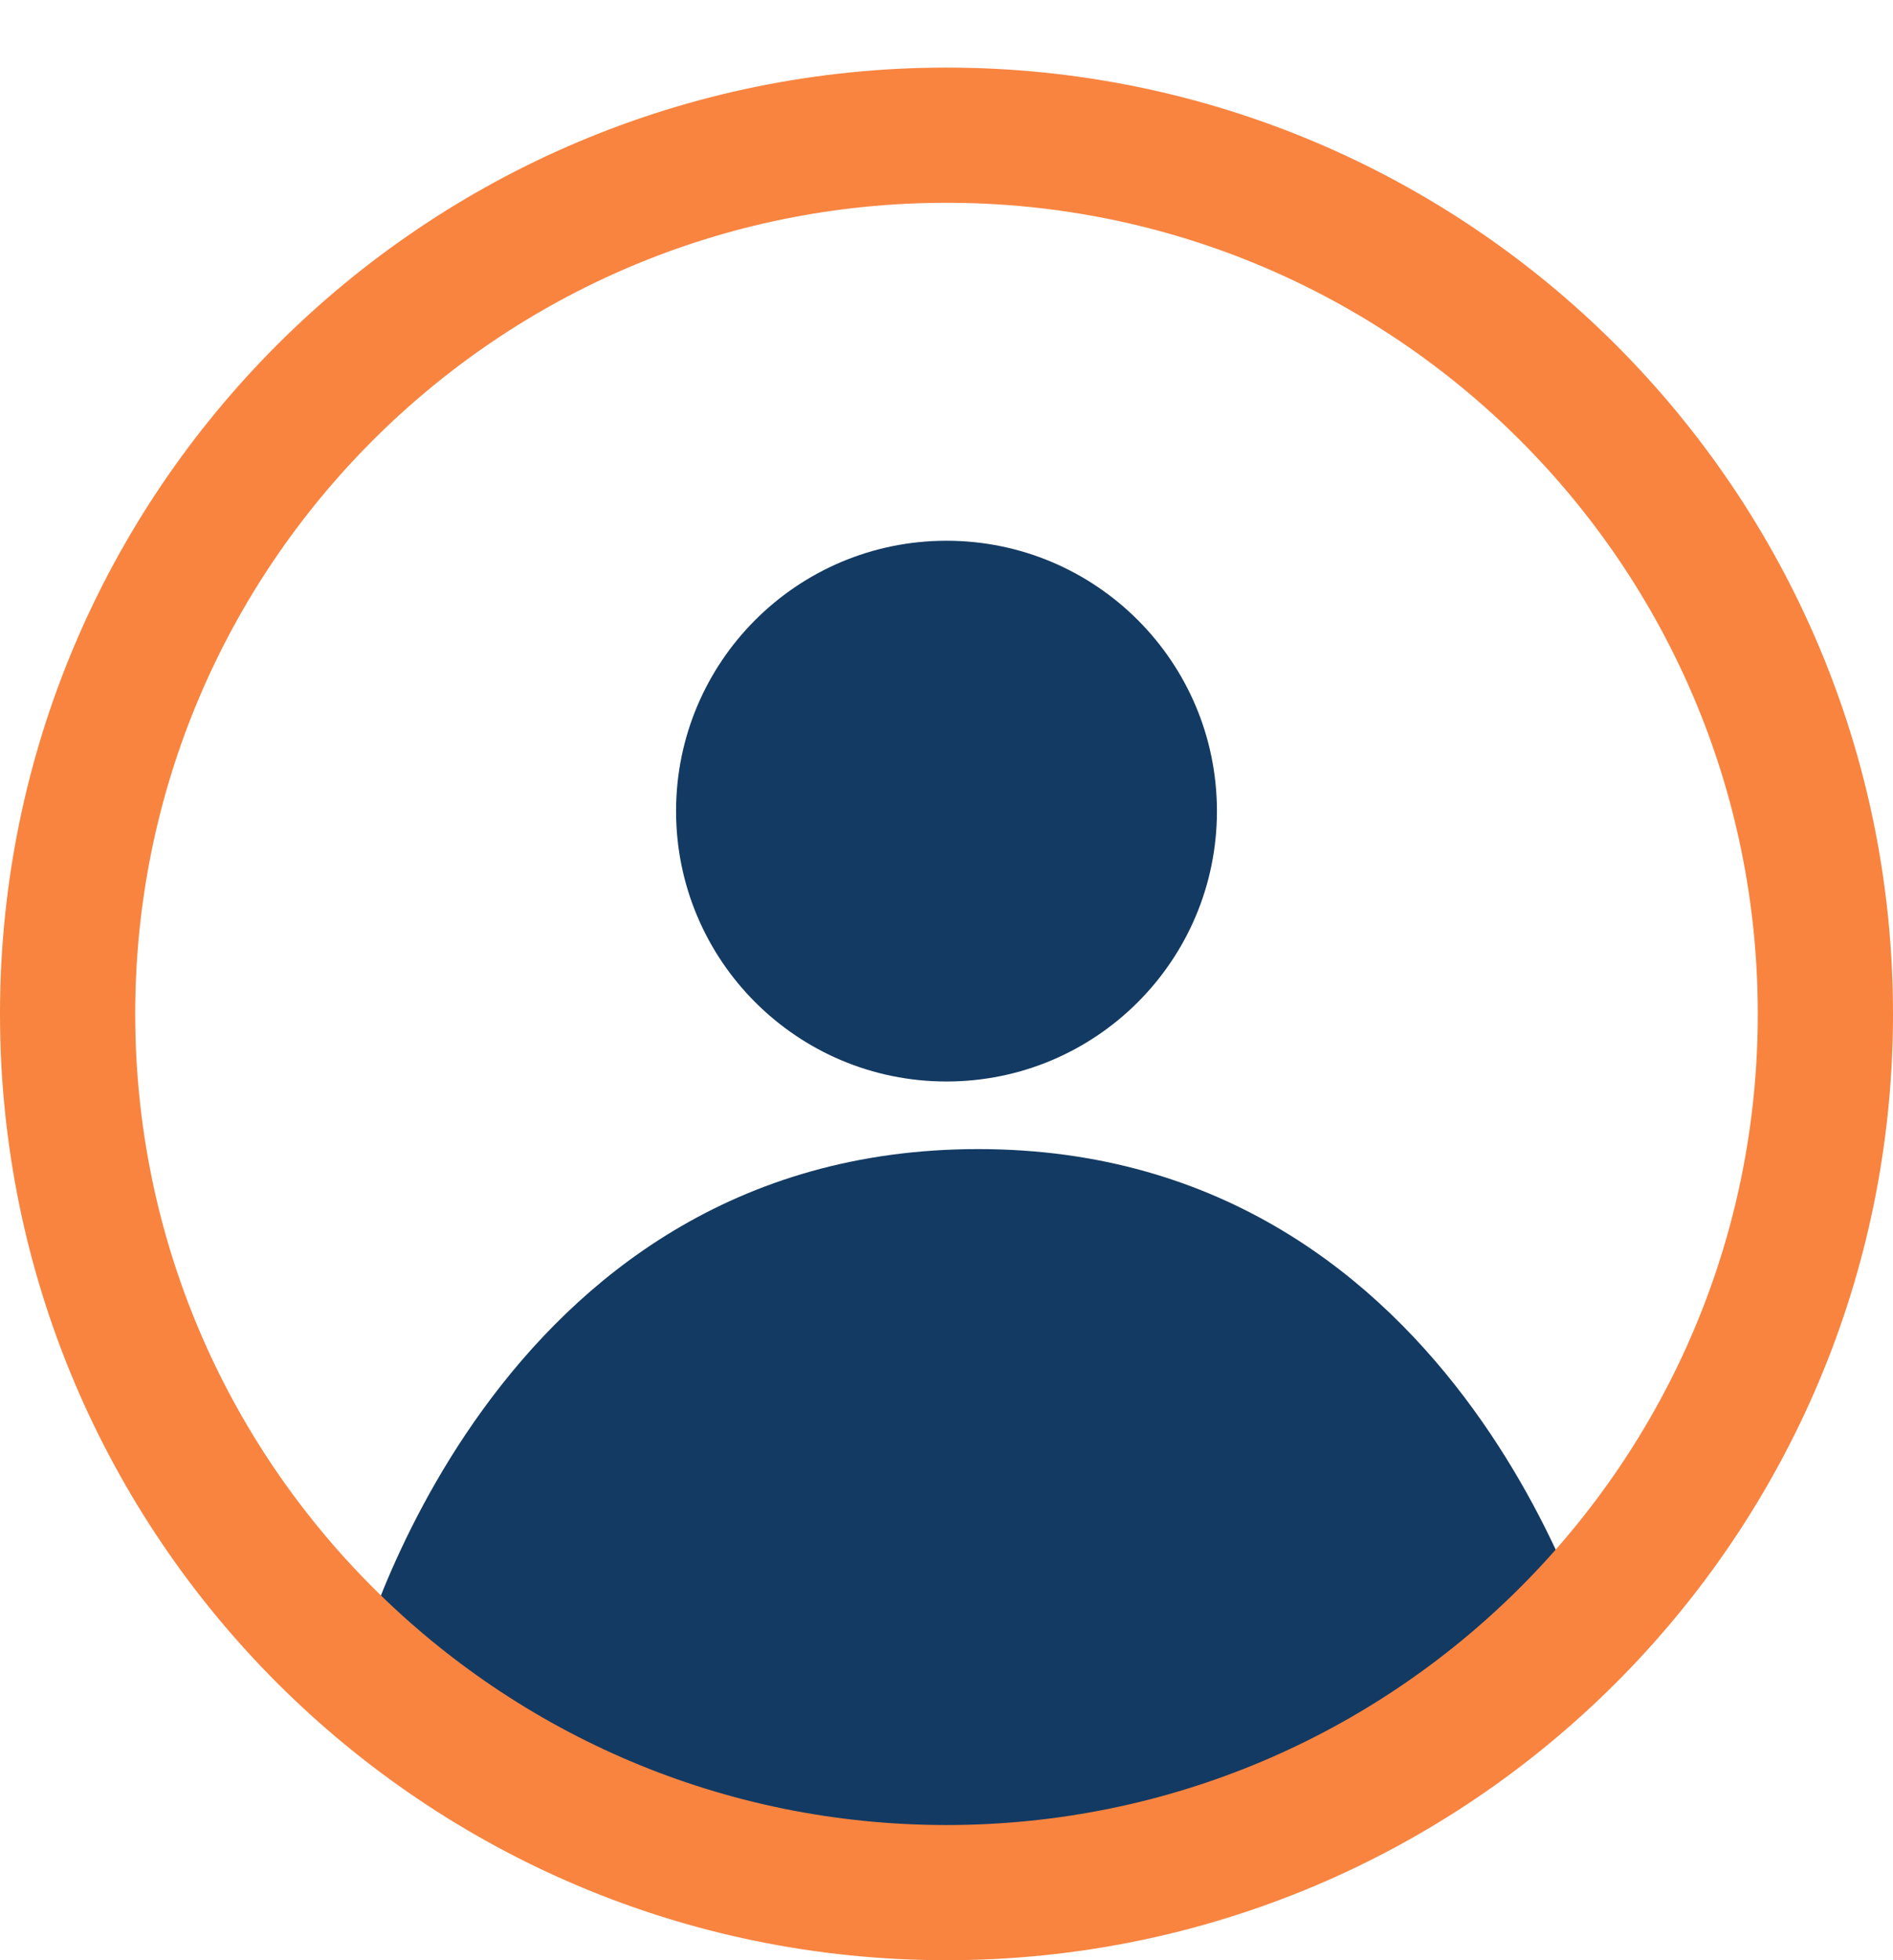<svg width="28" height="29" viewBox="0 0 28 29" fill="none" xmlns="http://www.w3.org/2000/svg">
<path fill-rule="evenodd" clip-rule="evenodd" d="M23.682 24.698C23.682 24.698 21.715 17 14.468 17C7.221 17 5.258 24.698 5.258 24.698C5.258 24.698 11.014 28.606 14.501 28.606C17.988 28.606 23.682 24.698 23.682 24.698Z" fill="#133A62"/>
<path fill-rule="evenodd" clip-rule="evenodd" d="M14 16C16.209 16 18 14.209 18 12C18 9.791 16.209 8 14 8C11.791 8 10 9.791 10 12C10 14.209 11.791 16 14 16Z" fill="#133A62"/>
<path fill-rule="evenodd" clip-rule="evenodd" d="M14 28C21.18 28 27 22.18 27 15C27 7.82 21.18 2 14 2C6.82 2 1 7.82 1 15C1 22.18 6.82 28 14 28Z" stroke="#F88440" stroke-width="2"/>
</svg>
